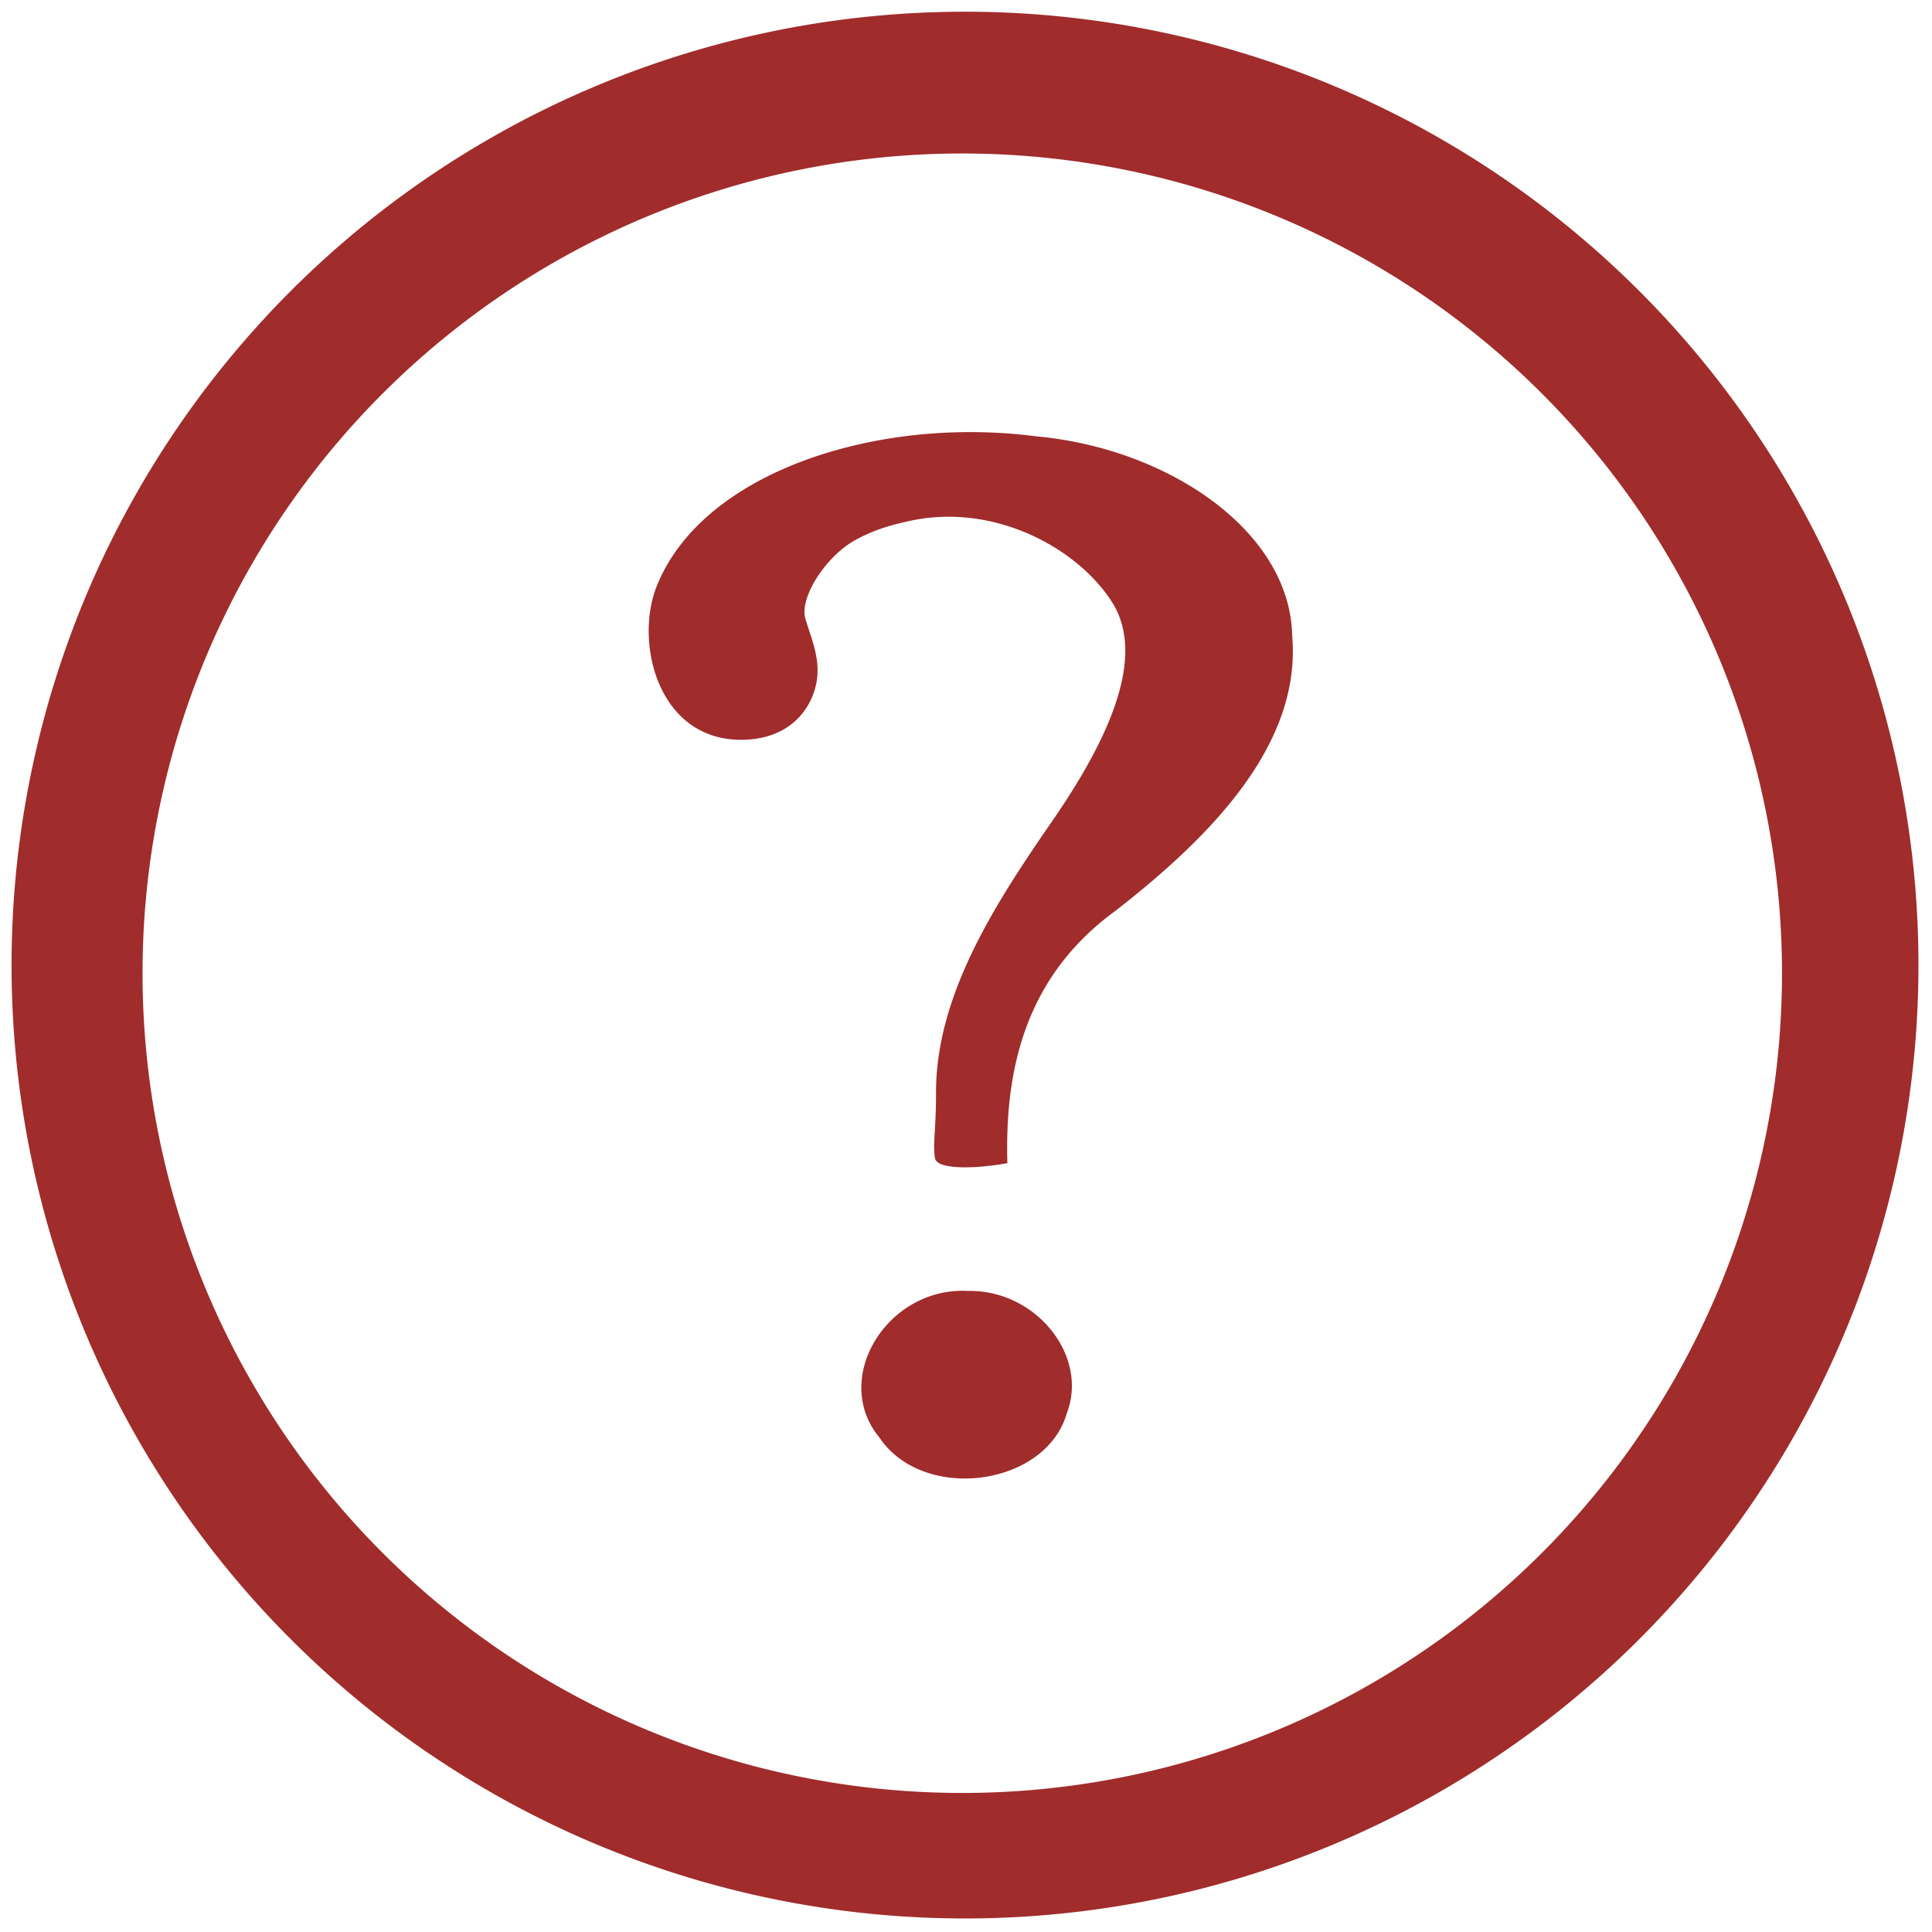 <svg xmlns="http://www.w3.org/2000/svg" width="48" height="48" viewBox="0 0 12.7 12.7"><path fill="#a02c2c" d="M6.344.077A6.267 6.267 0 0 0 .076 6.344a6.267 6.267 0 0 0 6.268 6.267 6.267 6.267 0 0 0 6.267-6.267A6.267 6.267 0 0 0 6.344.077zm-.018.932a5.388 5.388 0 0 1 5.388 5.39 5.388 5.388 0 0 1-5.388 5.387A5.388 5.388 0 0 1 .937 6.398a5.388 5.388 0 0 1 5.39-5.389zm.11 1.832c-.884-.016-1.823.322-2.109.988-.165.37-.012 1.034.544 1.034.325 0 .475-.21.5-.402.018-.145-.042-.274-.077-.395-.04-.136.131-.402.318-.51.156-.09.32-.12.343-.126.56-.135 1.12.163 1.353.525.233.362-.024.91-.393 1.445-.369.534-.764 1.14-.762 1.785 0 .245-.022.328-.007.428.013.079.275.07.476.033-.018-.625.122-1.23.712-1.66.623-.485 1.223-1.092 1.16-1.808-.014-.69-.819-1.232-1.685-1.31a3.315 3.315 0 0 0-.373-.027zm-.07 5.645c-.535-.03-.906.578-.584.965.287.427 1.093.322 1.231-.162.144-.376-.202-.81-.647-.803z"/></svg>